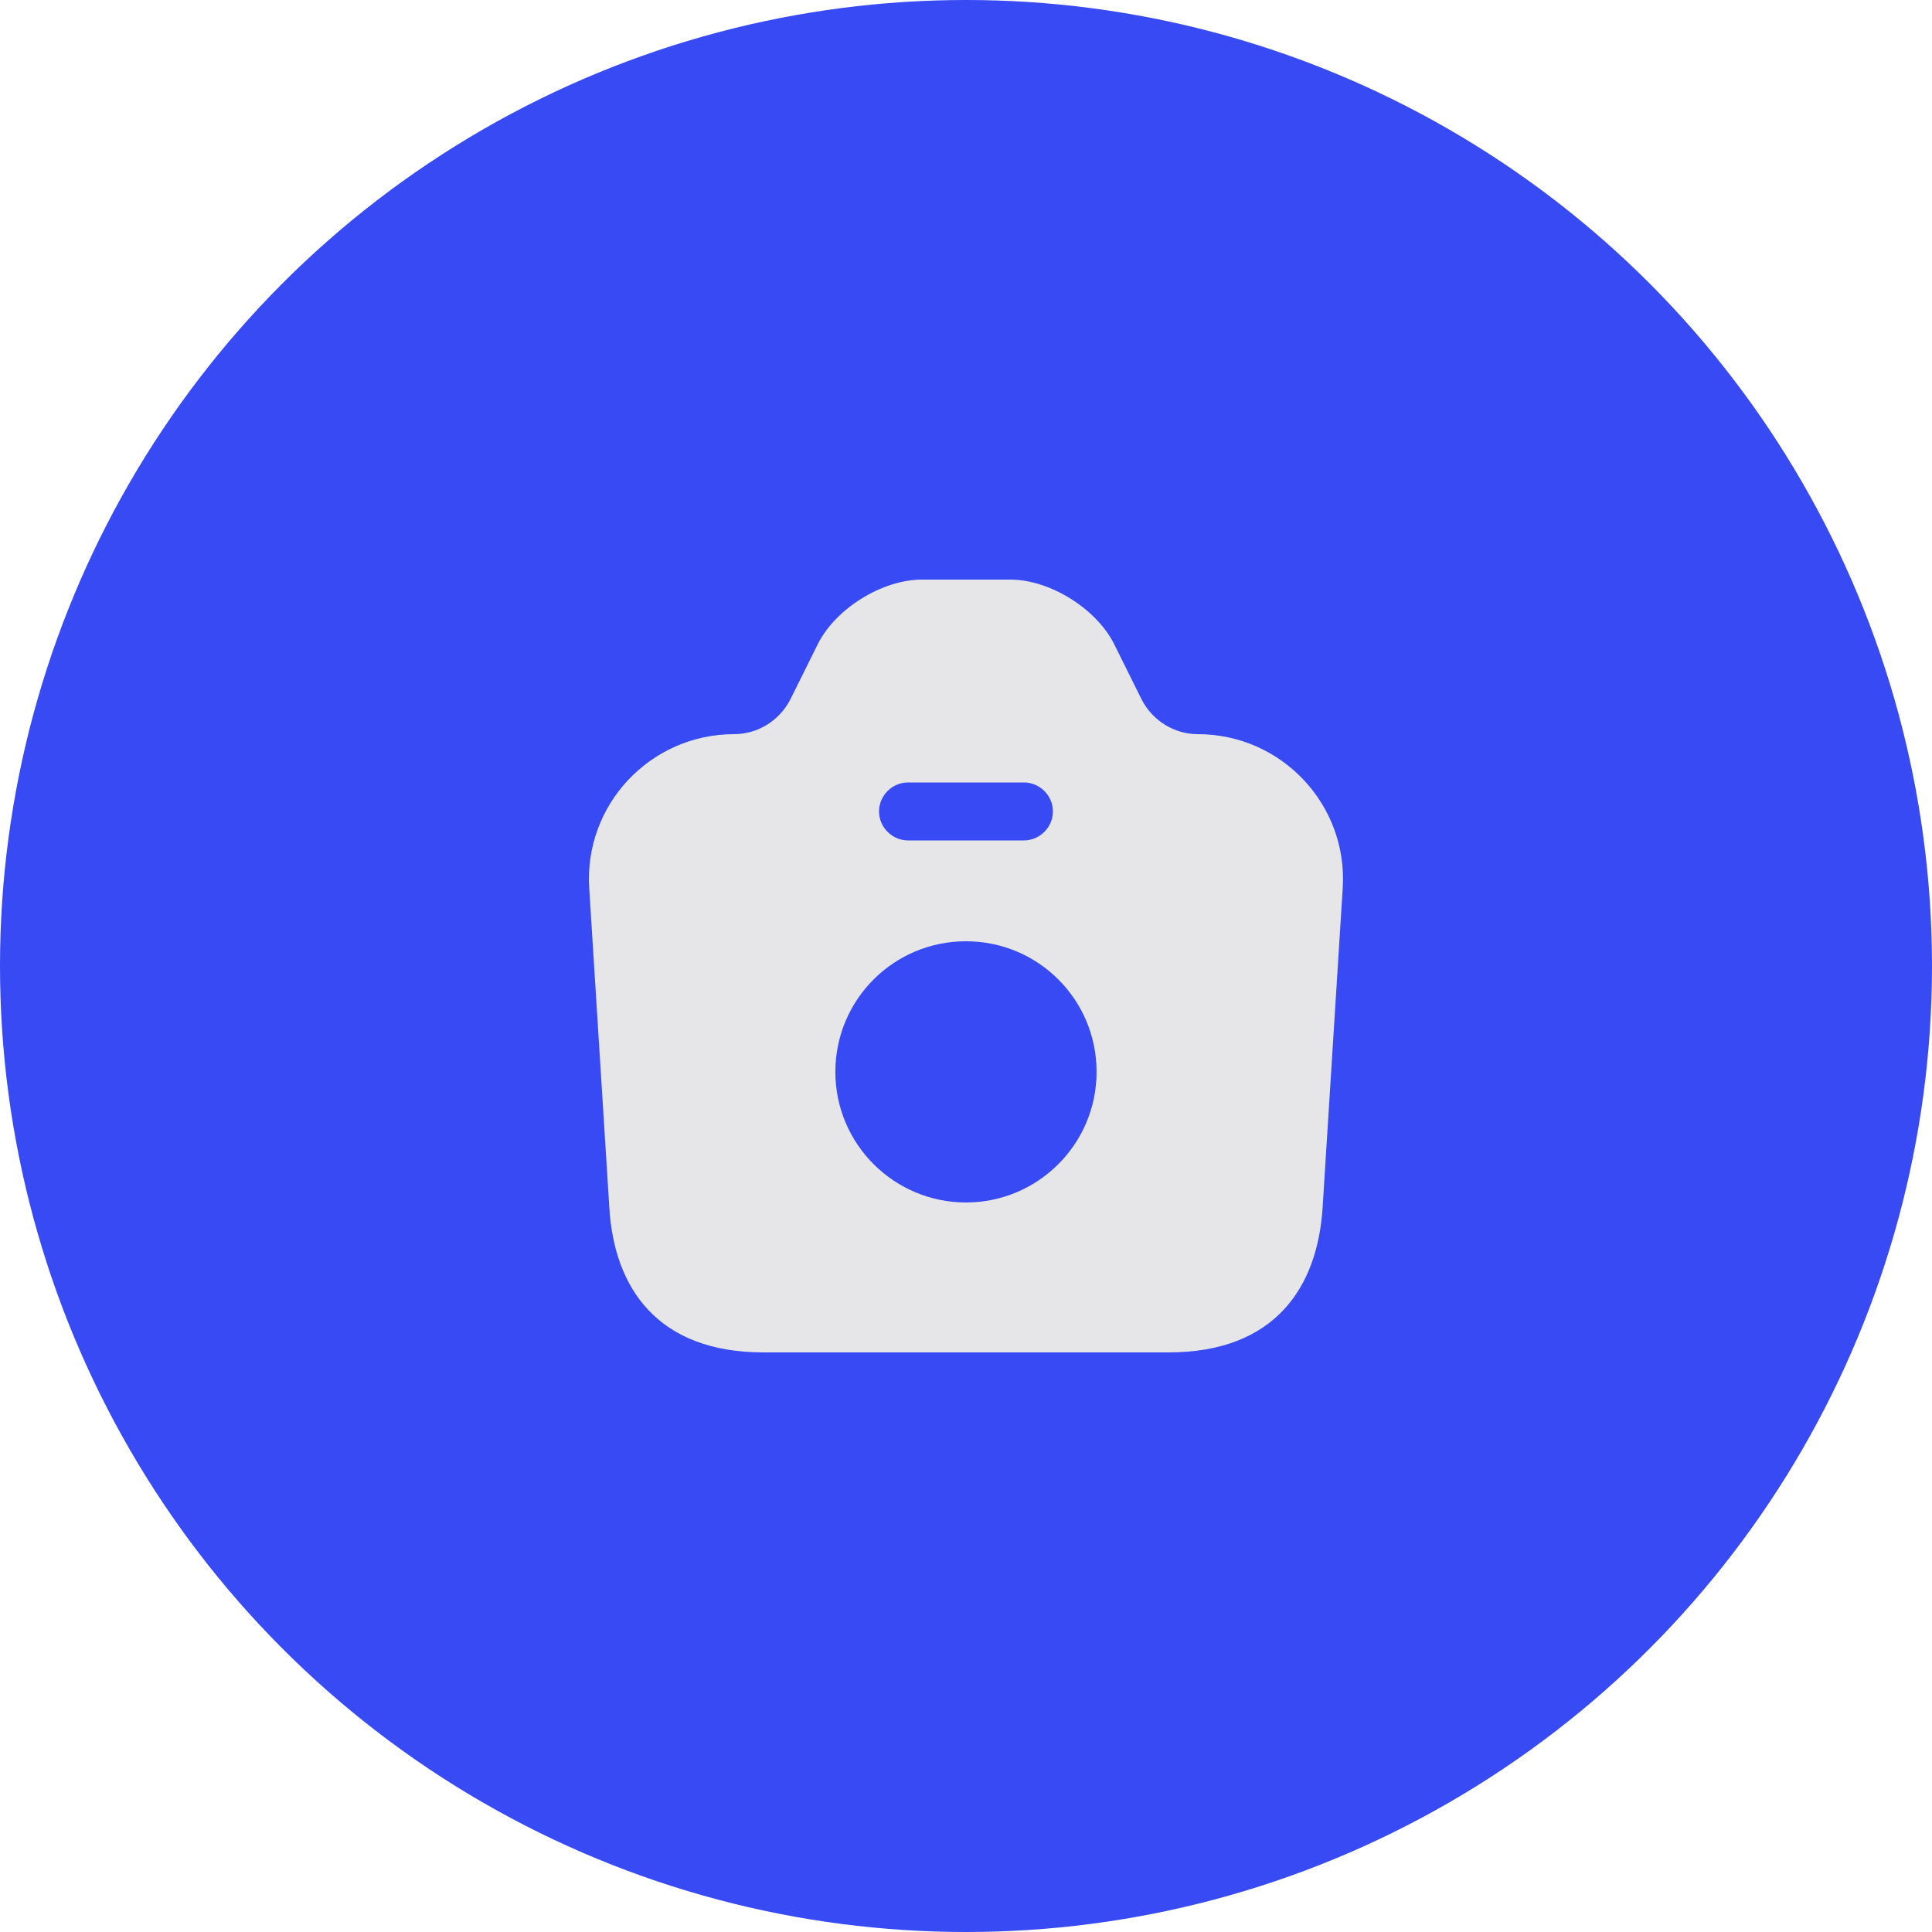 <svg width="60" height="60" viewBox="0 0 60 60" fill="none" xmlns="http://www.w3.org/2000/svg">
<g id="Group 1597883132">
<circle id="Ellipse 457" cx="30" cy="30" r="30" fill="#374AF3"/>
<path id="Vector" d="M37.199 22.8C36.467 22.8 35.795 22.38 35.459 21.732L34.595 19.992C34.043 18.9 32.603 18 31.379 18H28.631C27.395 18 25.955 18.9 25.403 19.992L24.539 21.732C24.203 22.38 23.531 22.8 22.799 22.8C20.195 22.8 18.131 24.996 18.299 27.588L18.923 37.5C19.067 39.972 20.399 42 23.711 42H36.287C39.599 42 40.919 39.972 41.075 37.5L41.699 27.588C41.867 24.996 39.803 22.8 37.199 22.8ZM28.199 24.3H31.799C32.291 24.3 32.699 24.708 32.699 25.2C32.699 25.692 32.291 26.1 31.799 26.1H28.199C27.707 26.1 27.299 25.692 27.299 25.2C27.299 24.708 27.707 24.3 28.199 24.3ZM29.999 37.344C27.767 37.344 25.943 35.532 25.943 33.288C25.943 31.044 27.755 29.232 29.999 29.232C32.243 29.232 34.055 31.044 34.055 33.288C34.055 35.532 32.231 37.344 29.999 37.344Z" fill="#E6E6E9"/>
</g>
</svg>
